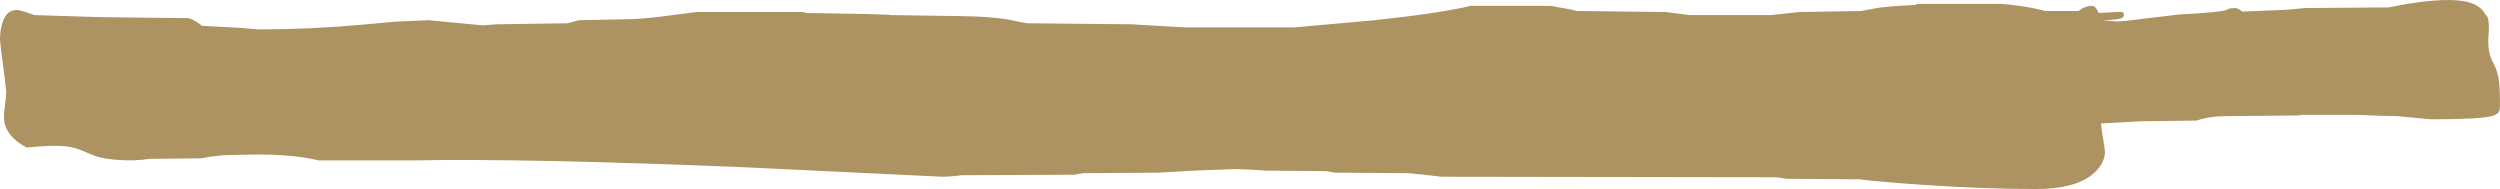 <?xml version="1.0" encoding="UTF-8" standalone="no"?>
<svg xmlns:ffdec="https://www.free-decompiler.com/flash" xmlns:xlink="http://www.w3.org/1999/xlink" ffdec:objectType="shape" height="184.75px" width="2443.5px" xmlns="http://www.w3.org/2000/svg">
  <g transform="matrix(1.0, 0.0, 0.0, 1.0, 10.0, -112.75)">
    <path d="M2422.3 146.55 Q2420.9 163.55 2426.75 174.0 2432.55 184.45 2433.1 198.5 2433.65 212.55 2433.45 216.55 2433.25 220.85 2432.1 222.5 2430.2 225.1 2424.45 226.45 2412.3 229.35 2365.7 229.35 L2353.85 228.25 2333.05 226.25 2314.35 225.85 2294.2 225.0 2238.7 225.0 2237.15 225.6 2167.5 226.25 2157.7 226.55 Q2147.1 227.25 2136.75 230.6 L2083.1 231.25 2047.75 233.25 2043.45 233.5 Q2043.65 236.65 2045.4 247.0 2047.4 258.75 2047.4 261.25 2047.4 265.85 2045.0 271.05 2041.85 277.75 2035.35 283.05 2017.65 297.5 1980.4 297.5 1927.65 297.5 1866.45 293.2 1823.25 290.2 1807.8 288.0 L1736.55 287.5 1726.0 286.0 1399.3 285.5 1383.75 283.75 1366.7 282.0 1294.95 281.5 1285.9 280.0 1226.7 279.5 1212.7 278.55 1197.6 278.0 1159.95 279.4 1122.35 281.5 1049.05 282.0 1040.05 283.5 930.4 284.0 921.6 284.95 911.3 285.5 719.3 276.3 Q505.35 267.45 395.45 269.5 L301.15 269.5 Q279.25 264.15 246.85 263.8 236.8 263.7 223.6 264.1 L207.8 264.5 196.3 265.8 186.7 267.5 136.05 268.0 128.7 268.95 119.5 269.5 Q99.15 269.5 87.1 266.45 81.95 265.15 71.2 260.35 62.8 256.6 53.6 255.7 40.3 254.35 16.1 257.0 -4.2 246.1 -5.95 230.45 -6.5 225.45 -5.3 216.9 -3.95 207.0 -3.95 203.5 -3.95 199.45 -7.0 176.7 -10.0 153.95 -10.0 151.75 -10.0 142.0 -7.55 134.6 -3.45 122.5 6.05 122.5 9.15 122.5 14.85 124.45 L23.65 127.5 87.85 129.5 172.65 130.5 Q175.0 130.15 179.95 132.85 184.55 135.35 187.2 138.0 L224.3 139.95 242.9 141.5 Q292.3 141.5 342.5 137.0 L376.85 133.9 408.5 132.5 435.1 135.0 461.7 137.5 475.75 136.5 544.5 135.5 556.05 132.5 606.25 131.5 Q622.95 130.9 644.15 127.9 L670.45 124.5 774.85 124.5 778.35 125.5 Q857.15 126.5 860.65 127.5 L929.4 128.5 Q959.05 128.95 976.0 131.9 L986.4 134.1 993.85 135.5 1096.25 136.5 1122.1 138.0 1147.9 139.5 1255.3 139.5 1332.05 132.65 Q1396.45 125.85 1427.4 118.5 L1505.7 118.5 1517.55 120.65 Q1527.85 122.35 1531.3 123.5 L1618.1 124.5 1629.9 126.0 1641.7 127.5 1720.95 127.5 1734.75 126.0 1748.55 124.5 1809.3 123.5 1825.05 120.5 Q1836.8 118.75 1863.0 117.5 L1863.0 116.5 1945.3 116.5 Q1955.05 117.1 1967.1 118.95 1980.15 121.0 1988.95 123.5 L2021.8 123.5 Q2024.05 121.25 2027.6 119.9 2031.15 118.5 2034.85 118.5 2038.3 118.5 2041.3 125.4 L2045.55 125.2 2062.1 124.35 2064.85 124.7 2065.25 125.0 2065.55 125.35 Q2065.85 125.5 2065.85 127.3 2065.85 129.7 2062.95 130.7 2058.45 132.25 2044.55 132.5 L2058.85 133.75 Q2065.5 133.75 2089.8 130.45 L2120.45 126.85 Q2158.85 124.9 2166.15 122.5 L2168.65 121.1 2173.75 120.6 Q2176.35 120.6 2178.6 121.9 L2181.65 124.05 2222.45 122.45 2243.4 120.6 2324.3 120.0 Q2375.05 109.75 2398.55 114.0 2414.2 116.8 2419.35 127.15 2423.65 129.5 2422.3 146.55" fill="#ad9361" fill-rule="evenodd" stroke="none"/>
  </g>
</svg>
